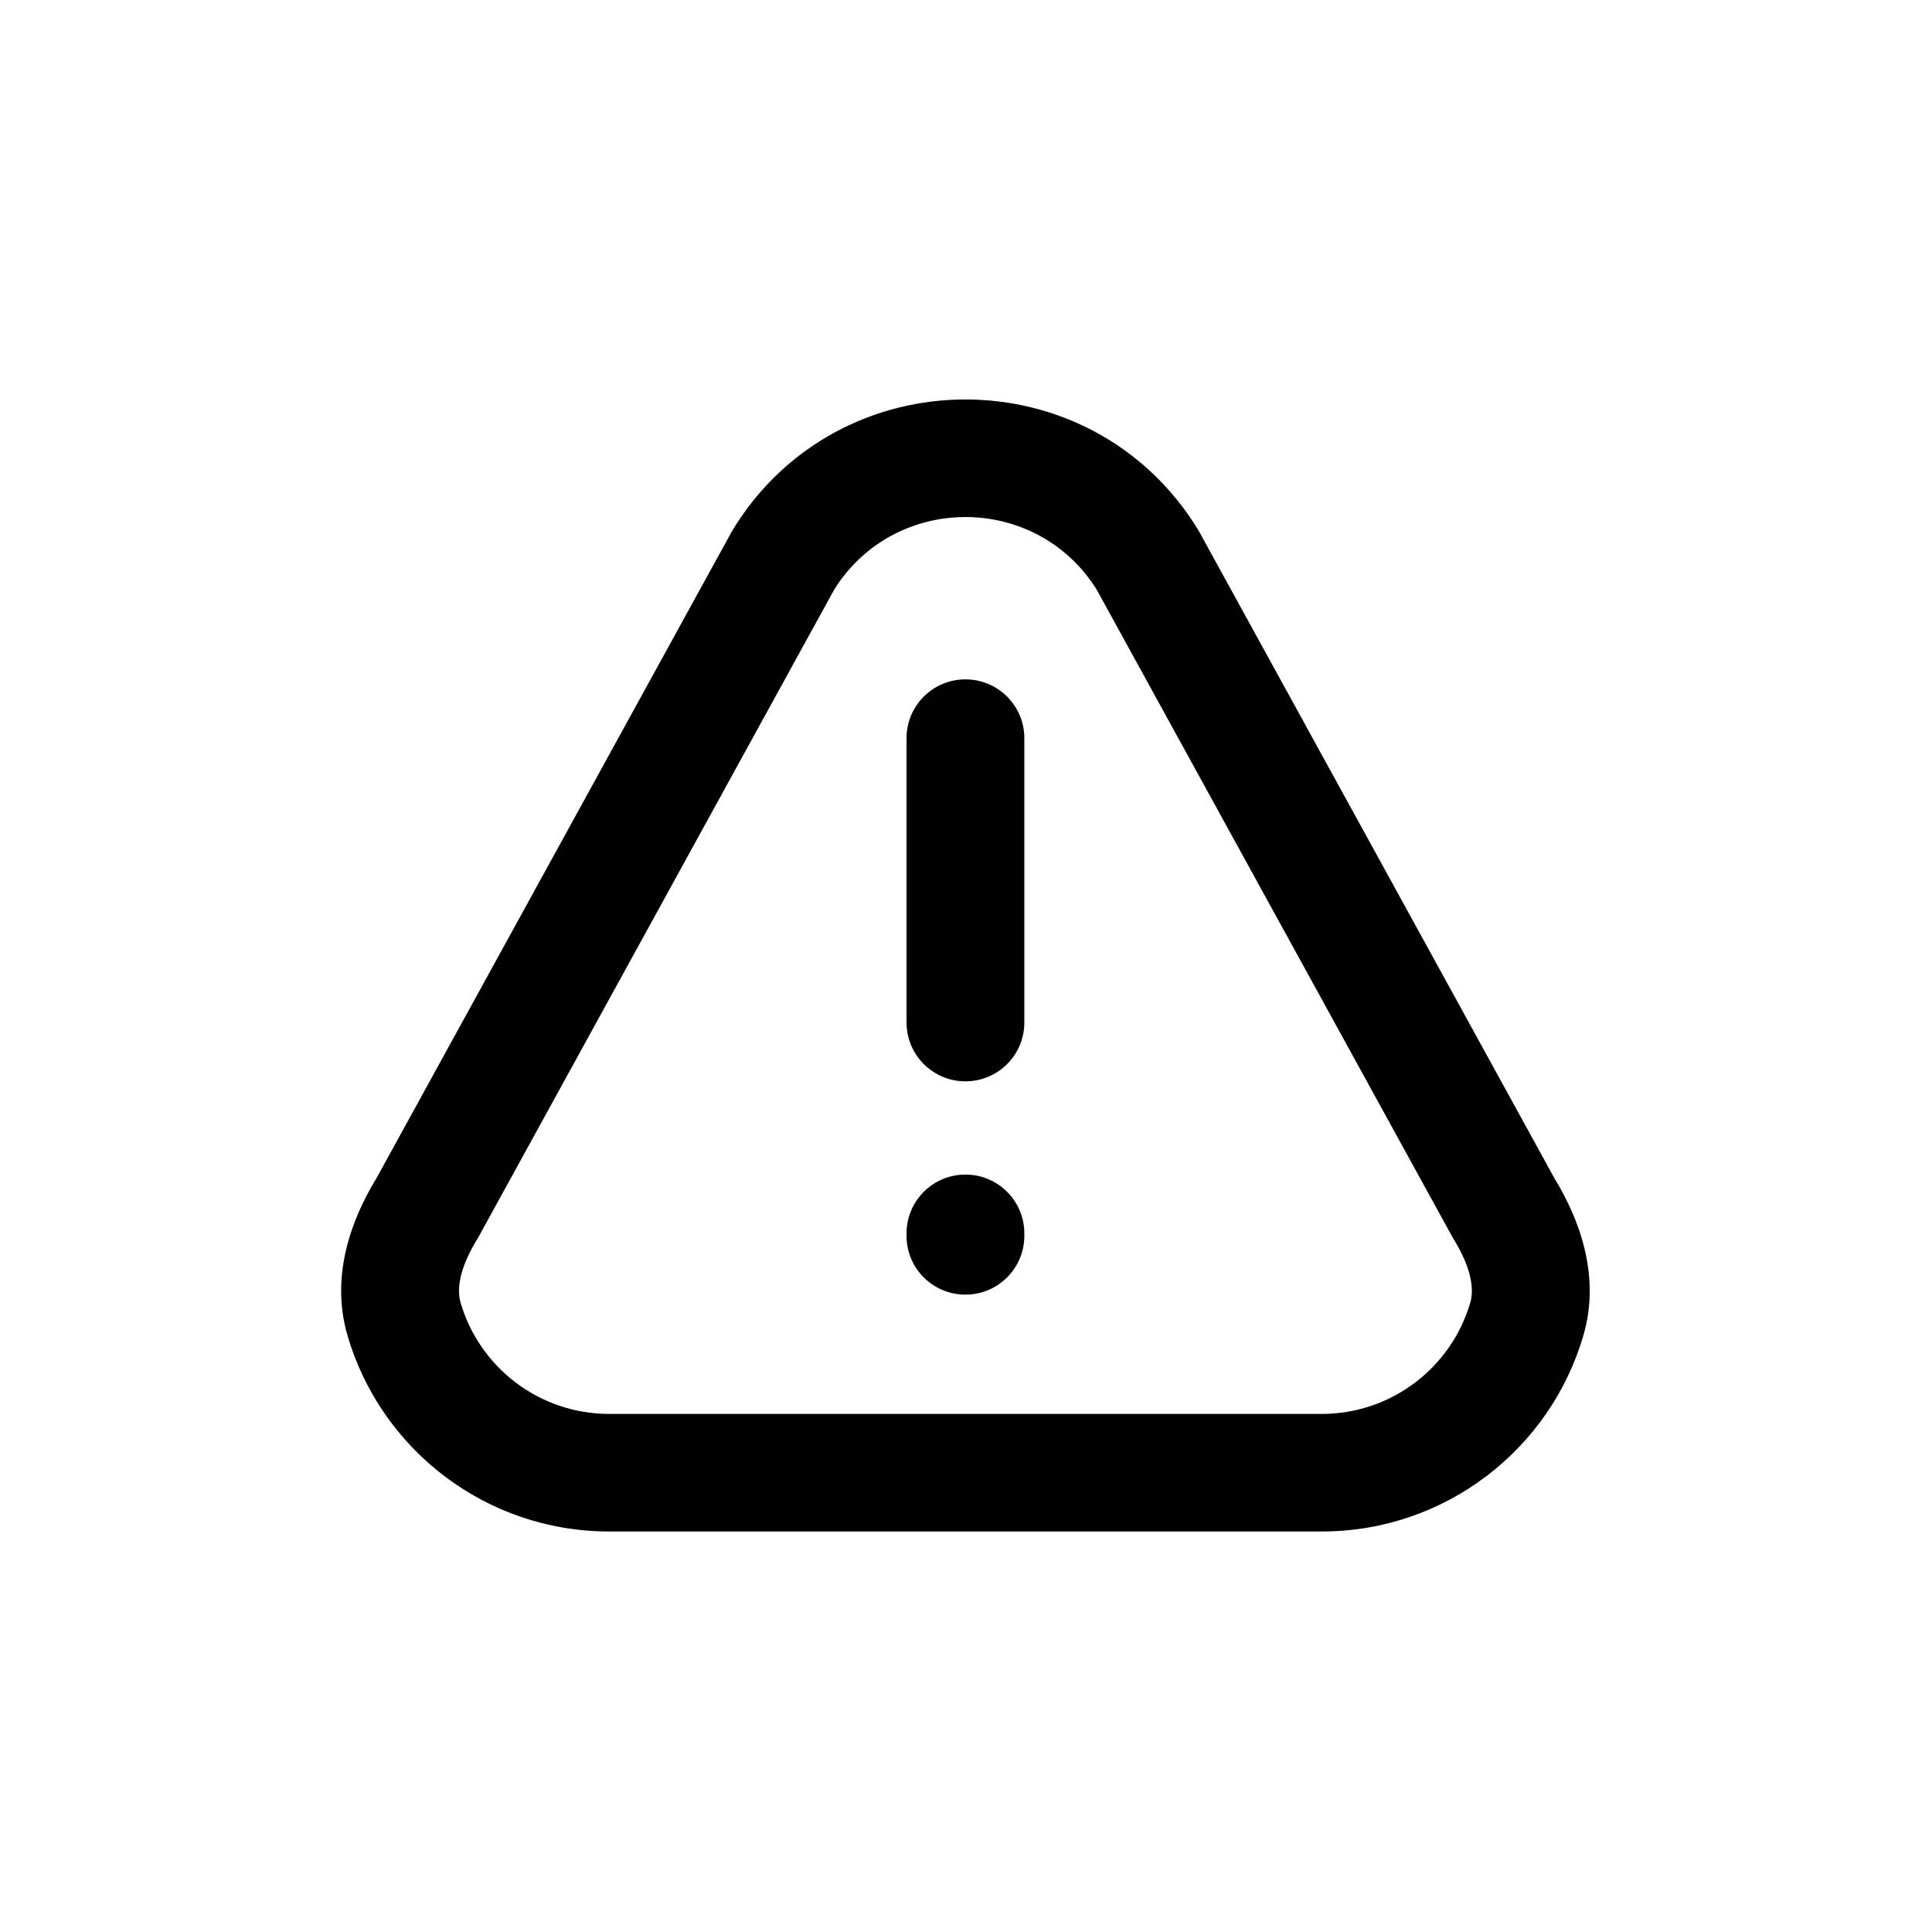 <?xml version="1.0" encoding="UTF-8" standalone="no"?>
<svg
   xmlns:dc="http://purl.org/dc/elements/1.1/"
   xmlns:cc="http://creativecommons.org/ns#"
   xmlns:rdf="http://www.w3.org/1999/02/22-rdf-syntax-ns#"
   xmlns:svg="http://www.w3.org/2000/svg"
   xmlns="http://www.w3.org/2000/svg"
   xmlns:sodipodi="http://sodipodi.sourceforge.net/DTD/sodipodi-0.dtd"
   xmlns:inkscape="http://www.inkscape.org/namespaces/inkscape"
   width="60"
   height="60"
   viewBox="0 0 60 60"
   fill="none"
   version="1.1"
   id="svg4"
   sodipodi:docname="bug-report.svg"
   inkscape:version="1.0.2 (e86c870879, 2021-01-15)">
  <defs
     id="defs8" />
  <sodipodi:namedview
     pagecolor="#ffffff"
     bordercolor="#666666"
     borderopacity="1"
     objecttolerance="10"
     gridtolerance="10"
     guidetolerance="10"
     inkscape:pageopacity="0"
     inkscape:pageshadow="2"
     inkscape:window-width="1920"
     inkscape:window-height="1016"
     id="namedview6"
     showgrid="false"
     inkscape:zoom="4.4506133"
     inkscape:cx="-29.765062"
     inkscape:cy="7.1919006"
     inkscape:window-x="0"
     inkscape:window-y="27"
     inkscape:window-maximized="1"
     inkscape:current-layer="svg4" />
  <g
     id="g840"
     transform="matrix(0.517,0,0,0.517,10.595,12.406)">
    <g
       id="g836">
      <path
         fill-rule="evenodd"
         clip-rule="evenodd"
         d="M 29.623,11.41 8.274,50.265 c -0.028,0.052 -0.058,0.103 -0.089,0.153 -1.038,1.684 -1.263,2.969 -1.012,3.833 1.125,3.866 4.703,6.687 8.932,6.687 h 42.79 c 4.229,0 7.807,-2.821 8.932,-6.687 0.251,-0.864 0.026,-2.149 -1.012,-3.833 -0.031,-0.05 -0.06,-0.101 -0.089,-0.153 L 45.377,11.41 c -3.641,-5.797 -12.112,-5.797 -15.754,0 z M 23.555,7.778 c 6.394,-10.371 21.497,-10.371 27.891,2e-5 0.031,0.05 0.061,0.101 0.089,0.153 l 21.354,38.866 c 1.434,2.353 2.794,5.775 1.732,9.424 C 72.642,63.023 66.356,68 58.895,68 H 16.105 C 8.645,68 2.358,63.023 0.379,56.221 -0.683,52.571 0.677,49.149 2.111,46.796 L 23.466,7.931 C 23.494,7.879 23.524,7.828 23.555,7.778 Z M 37.5,16.813 c 1.954,0 3.538,1.581 3.538,3.531 v 17.084 c 0,1.95 -1.584,3.531 -3.538,3.531 -1.954,0 -3.538,-1.581 -3.538,-3.531 V 20.344 c 0,-1.95 1.584,-3.531 3.538,-3.531 z m 0,29.747 c 1.954,0 3.538,1.581 3.538,3.531 v 0.15 c 0,1.95 -1.584,3.531 -3.538,3.531 -1.954,0 -3.538,-1.581 -3.538,-3.531 v -0.15 c 0,-1.95 1.584,-3.531 3.538,-3.531 z"
         fill="#000000"
         id="path2" />
    </g>
  </g>
</svg>
